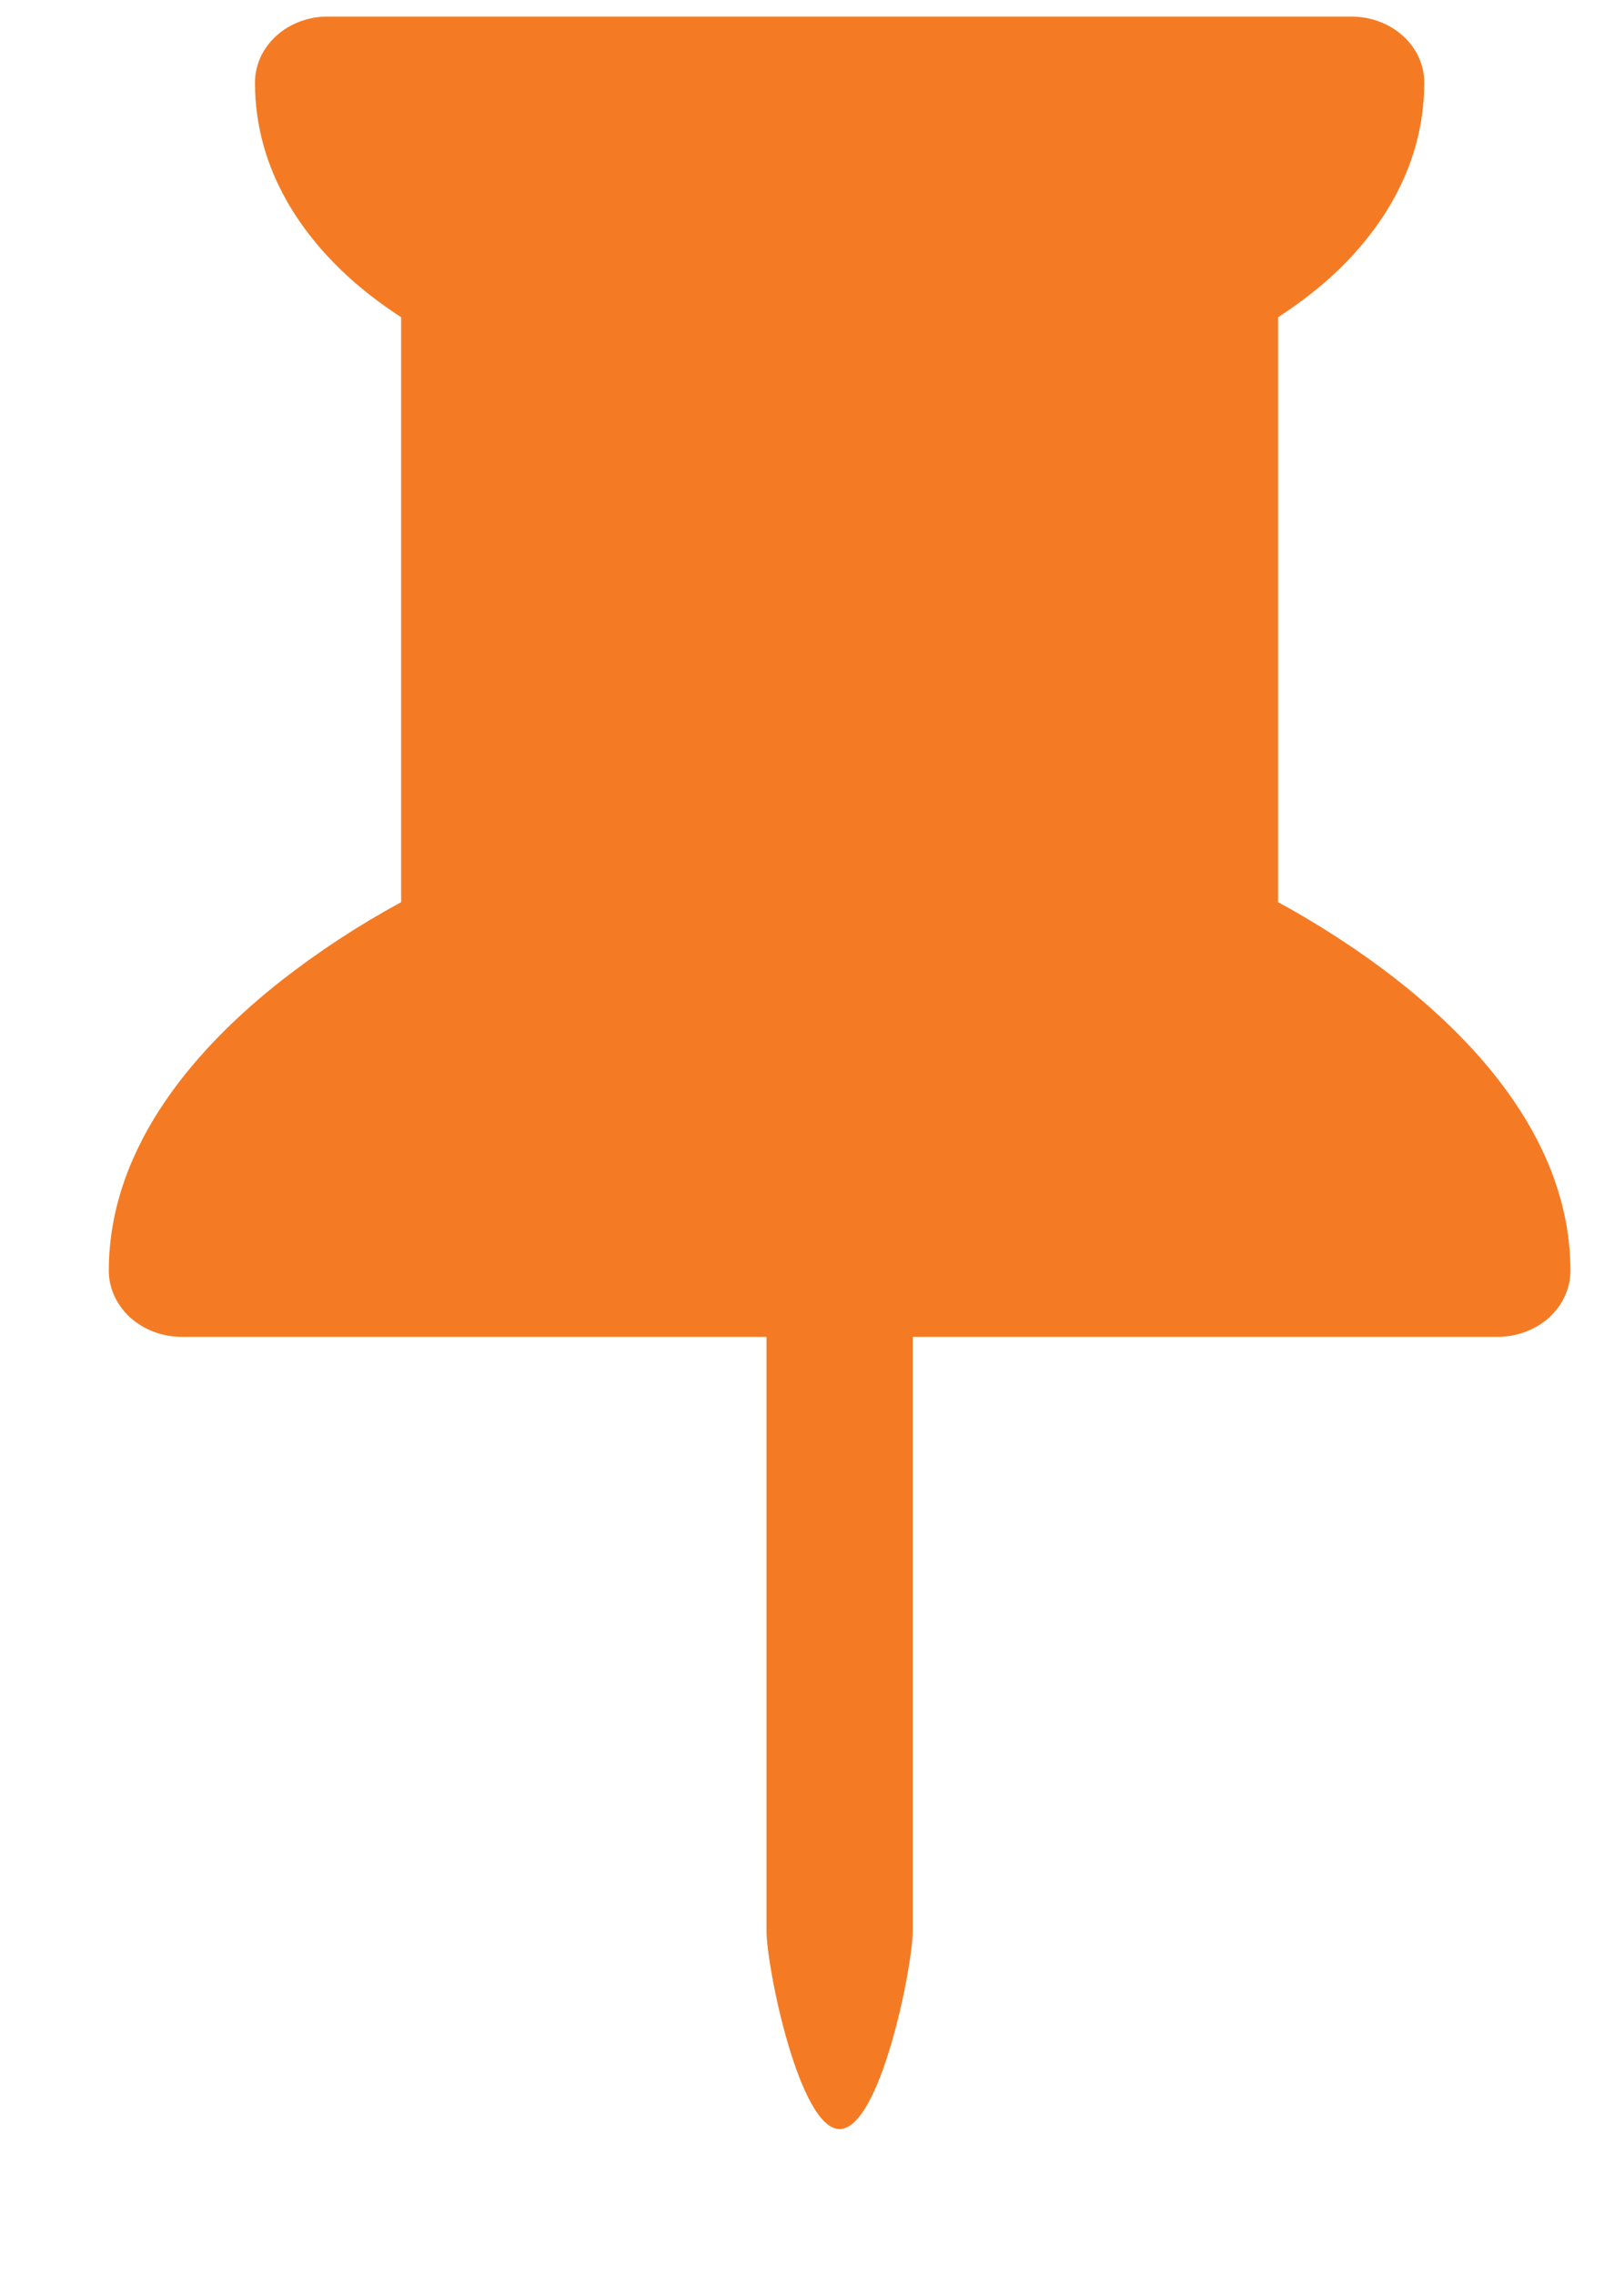 <svg width="10" height="14" viewBox="0 0 10 14" fill="none" xmlns="http://www.w3.org/2000/svg">
<path d="M1.702 0.22C1.744 0.182 1.793 0.153 1.848 0.132C1.903 0.112 1.961 0.101 2.02 0.102H8.32C8.44 0.102 8.554 0.144 8.639 0.221C8.723 0.297 8.77 0.4 8.77 0.508C8.77 1.06 8.463 1.462 8.189 1.71C8.076 1.811 7.964 1.891 7.87 1.952V5.552L7.941 5.591C8.123 5.694 8.369 5.846 8.617 6.042C9.094 6.419 9.67 7.03 9.67 7.82C9.67 7.928 9.623 8.031 9.539 8.108C9.454 8.184 9.34 8.227 9.22 8.227H5.62V11.883C5.62 12.107 5.419 13.102 5.17 13.102C4.922 13.102 4.72 12.107 4.72 11.883V8.227H1.12C1.001 8.227 0.887 8.184 0.802 8.108C0.718 8.031 0.67 7.928 0.67 7.82C0.67 7.03 1.246 6.419 1.723 6.042C1.956 5.859 2.206 5.695 2.47 5.552V1.952C2.357 1.879 2.25 1.798 2.152 1.71C1.878 1.462 1.57 1.06 1.57 0.508C1.57 0.454 1.582 0.402 1.604 0.352C1.627 0.303 1.66 0.258 1.702 0.22Z" fill="#F47B24"/>
</svg>
